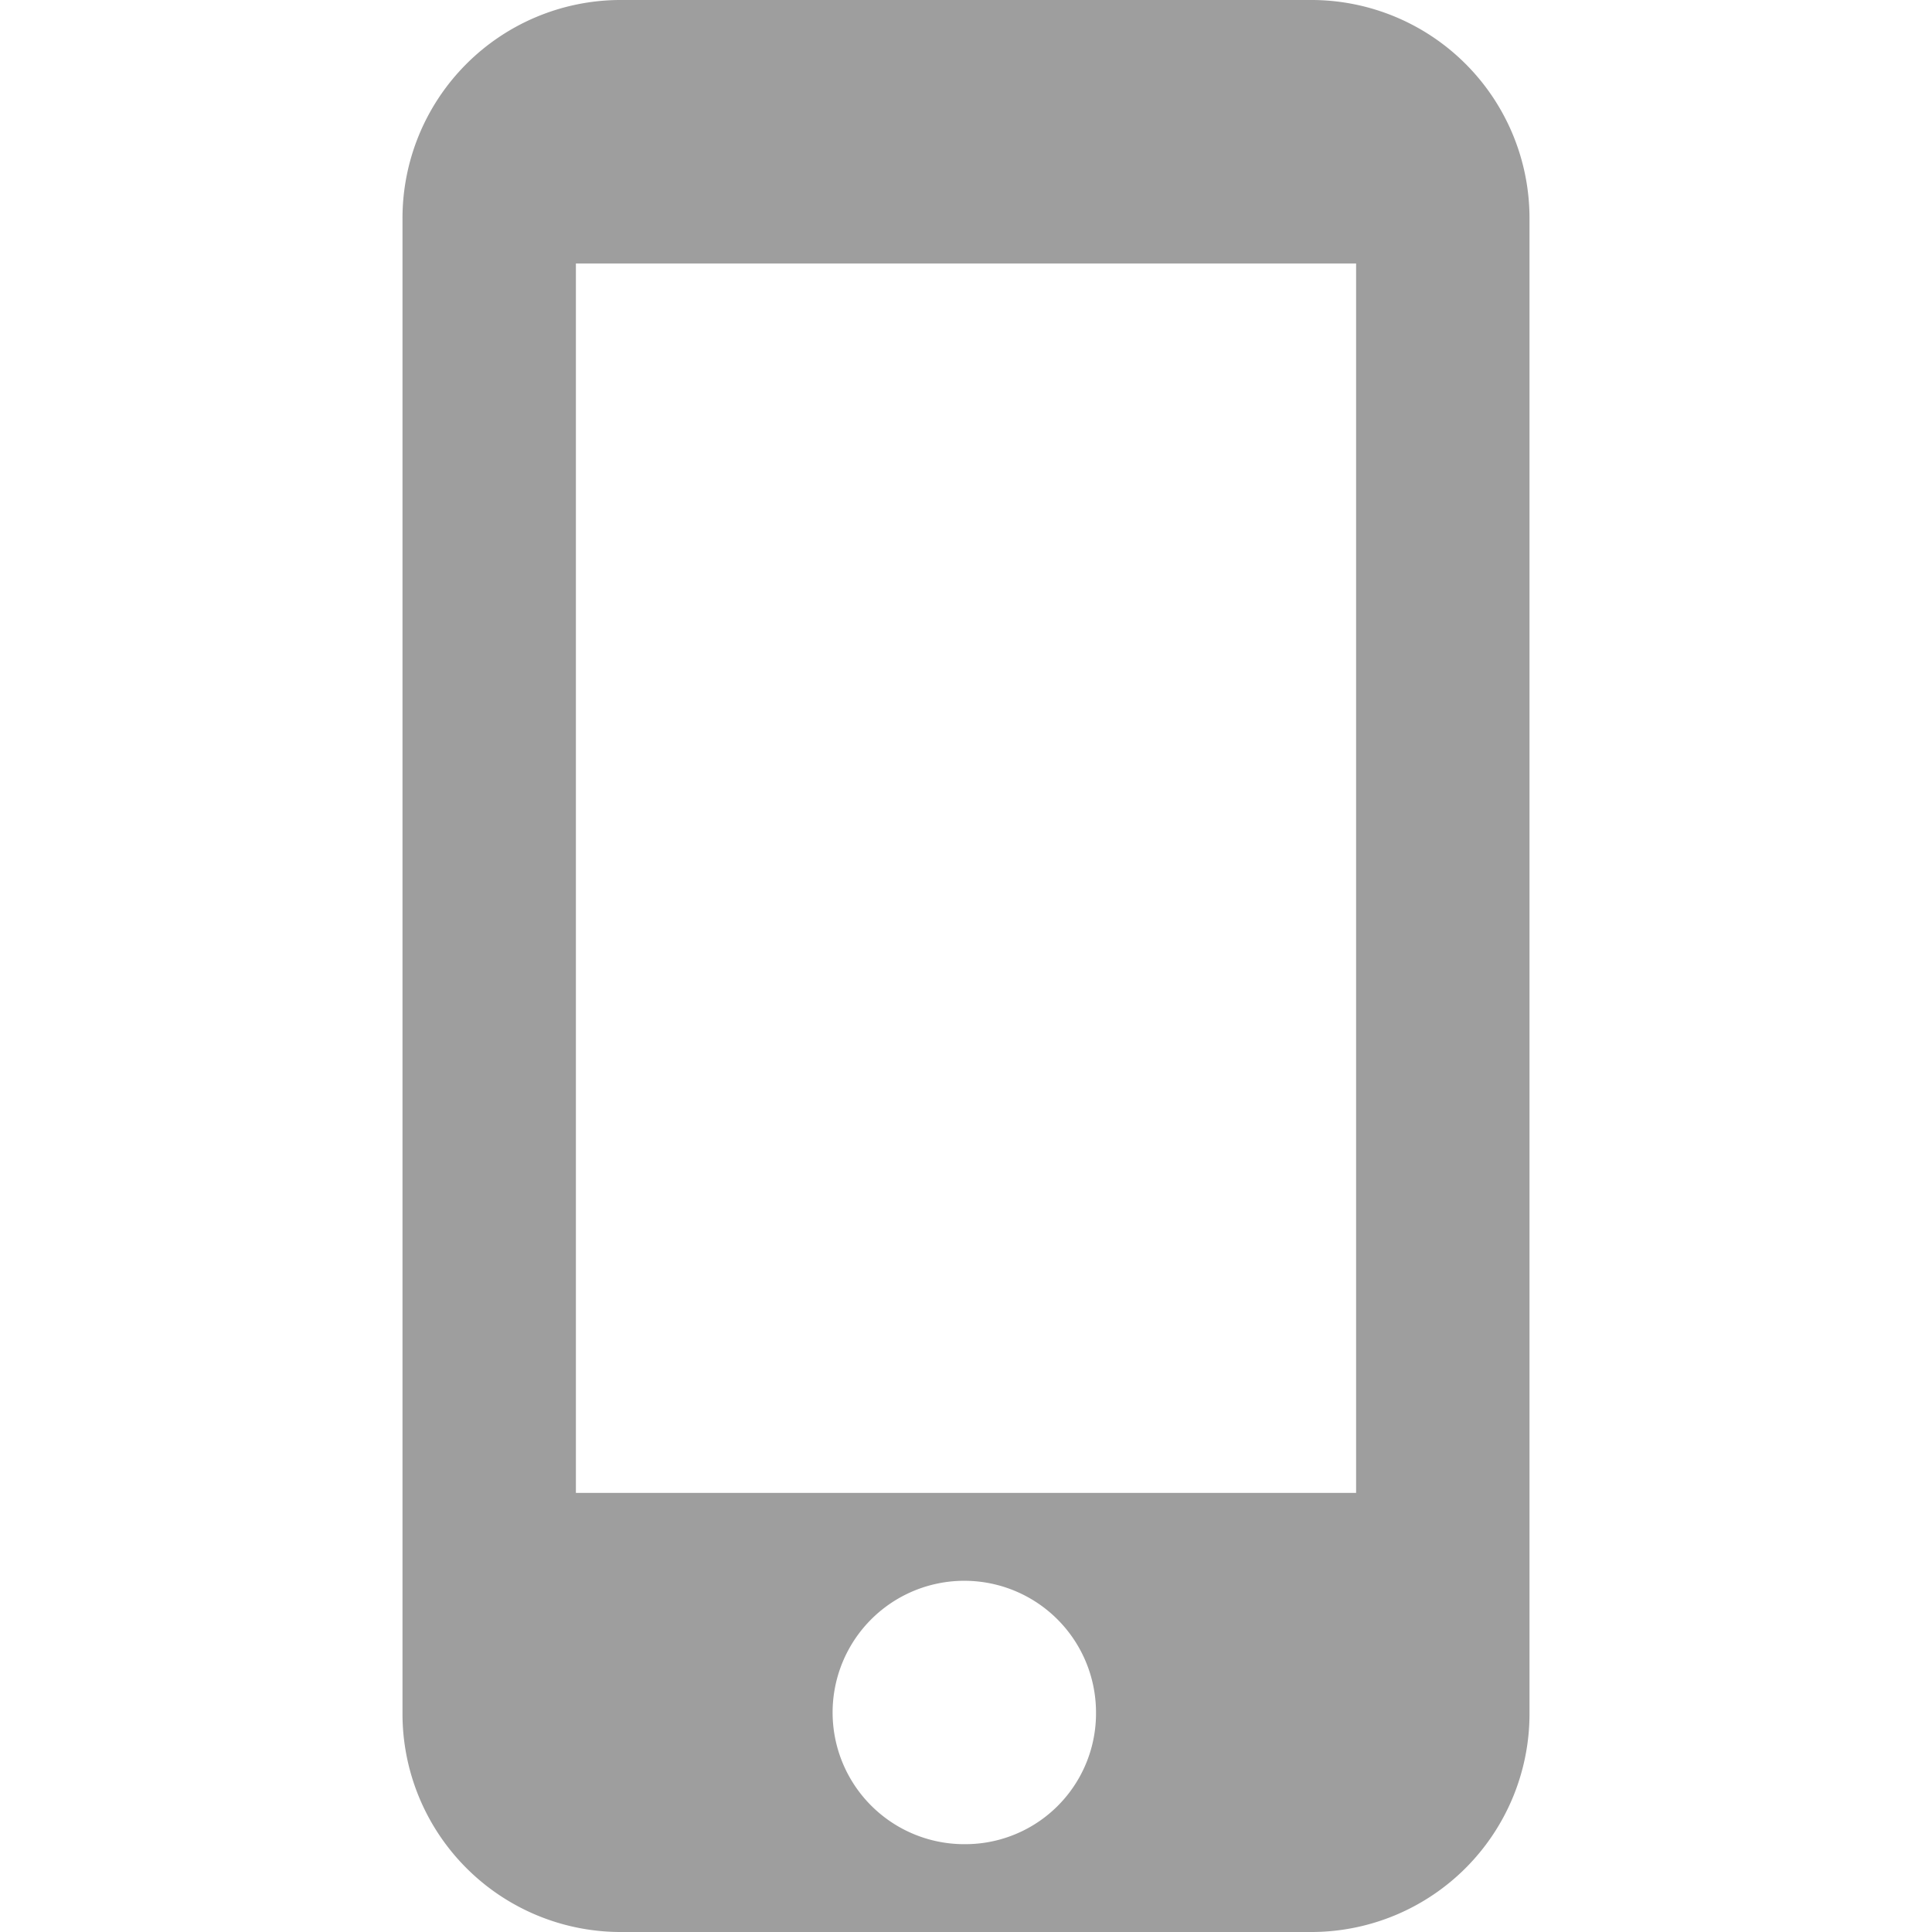 <svg xmlns="http://www.w3.org/2000/svg" width="24" height="24" viewBox="0 0 24 24">
    <path fill="none" d="M0 0H24V24H0z"/>
    <path fill="#9e9e9e" d="M16.308 1H7.692A2.711 2.711 0 0 0 5 3.727v18.546A2.711 2.711 0 0 0 7.692 25h8.615A2.711 2.711 0 0 0 19 22.273V3.727A2.711 2.711 0 0 0 16.308 1zM12 23.909a1.636 1.636 0 1 1 1.615-1.636A1.624 1.624 0 0 1 12 23.909zm4.846-4.364H7.154V4.273h9.692z" transform="translate(0 -1)"/>
</svg>

